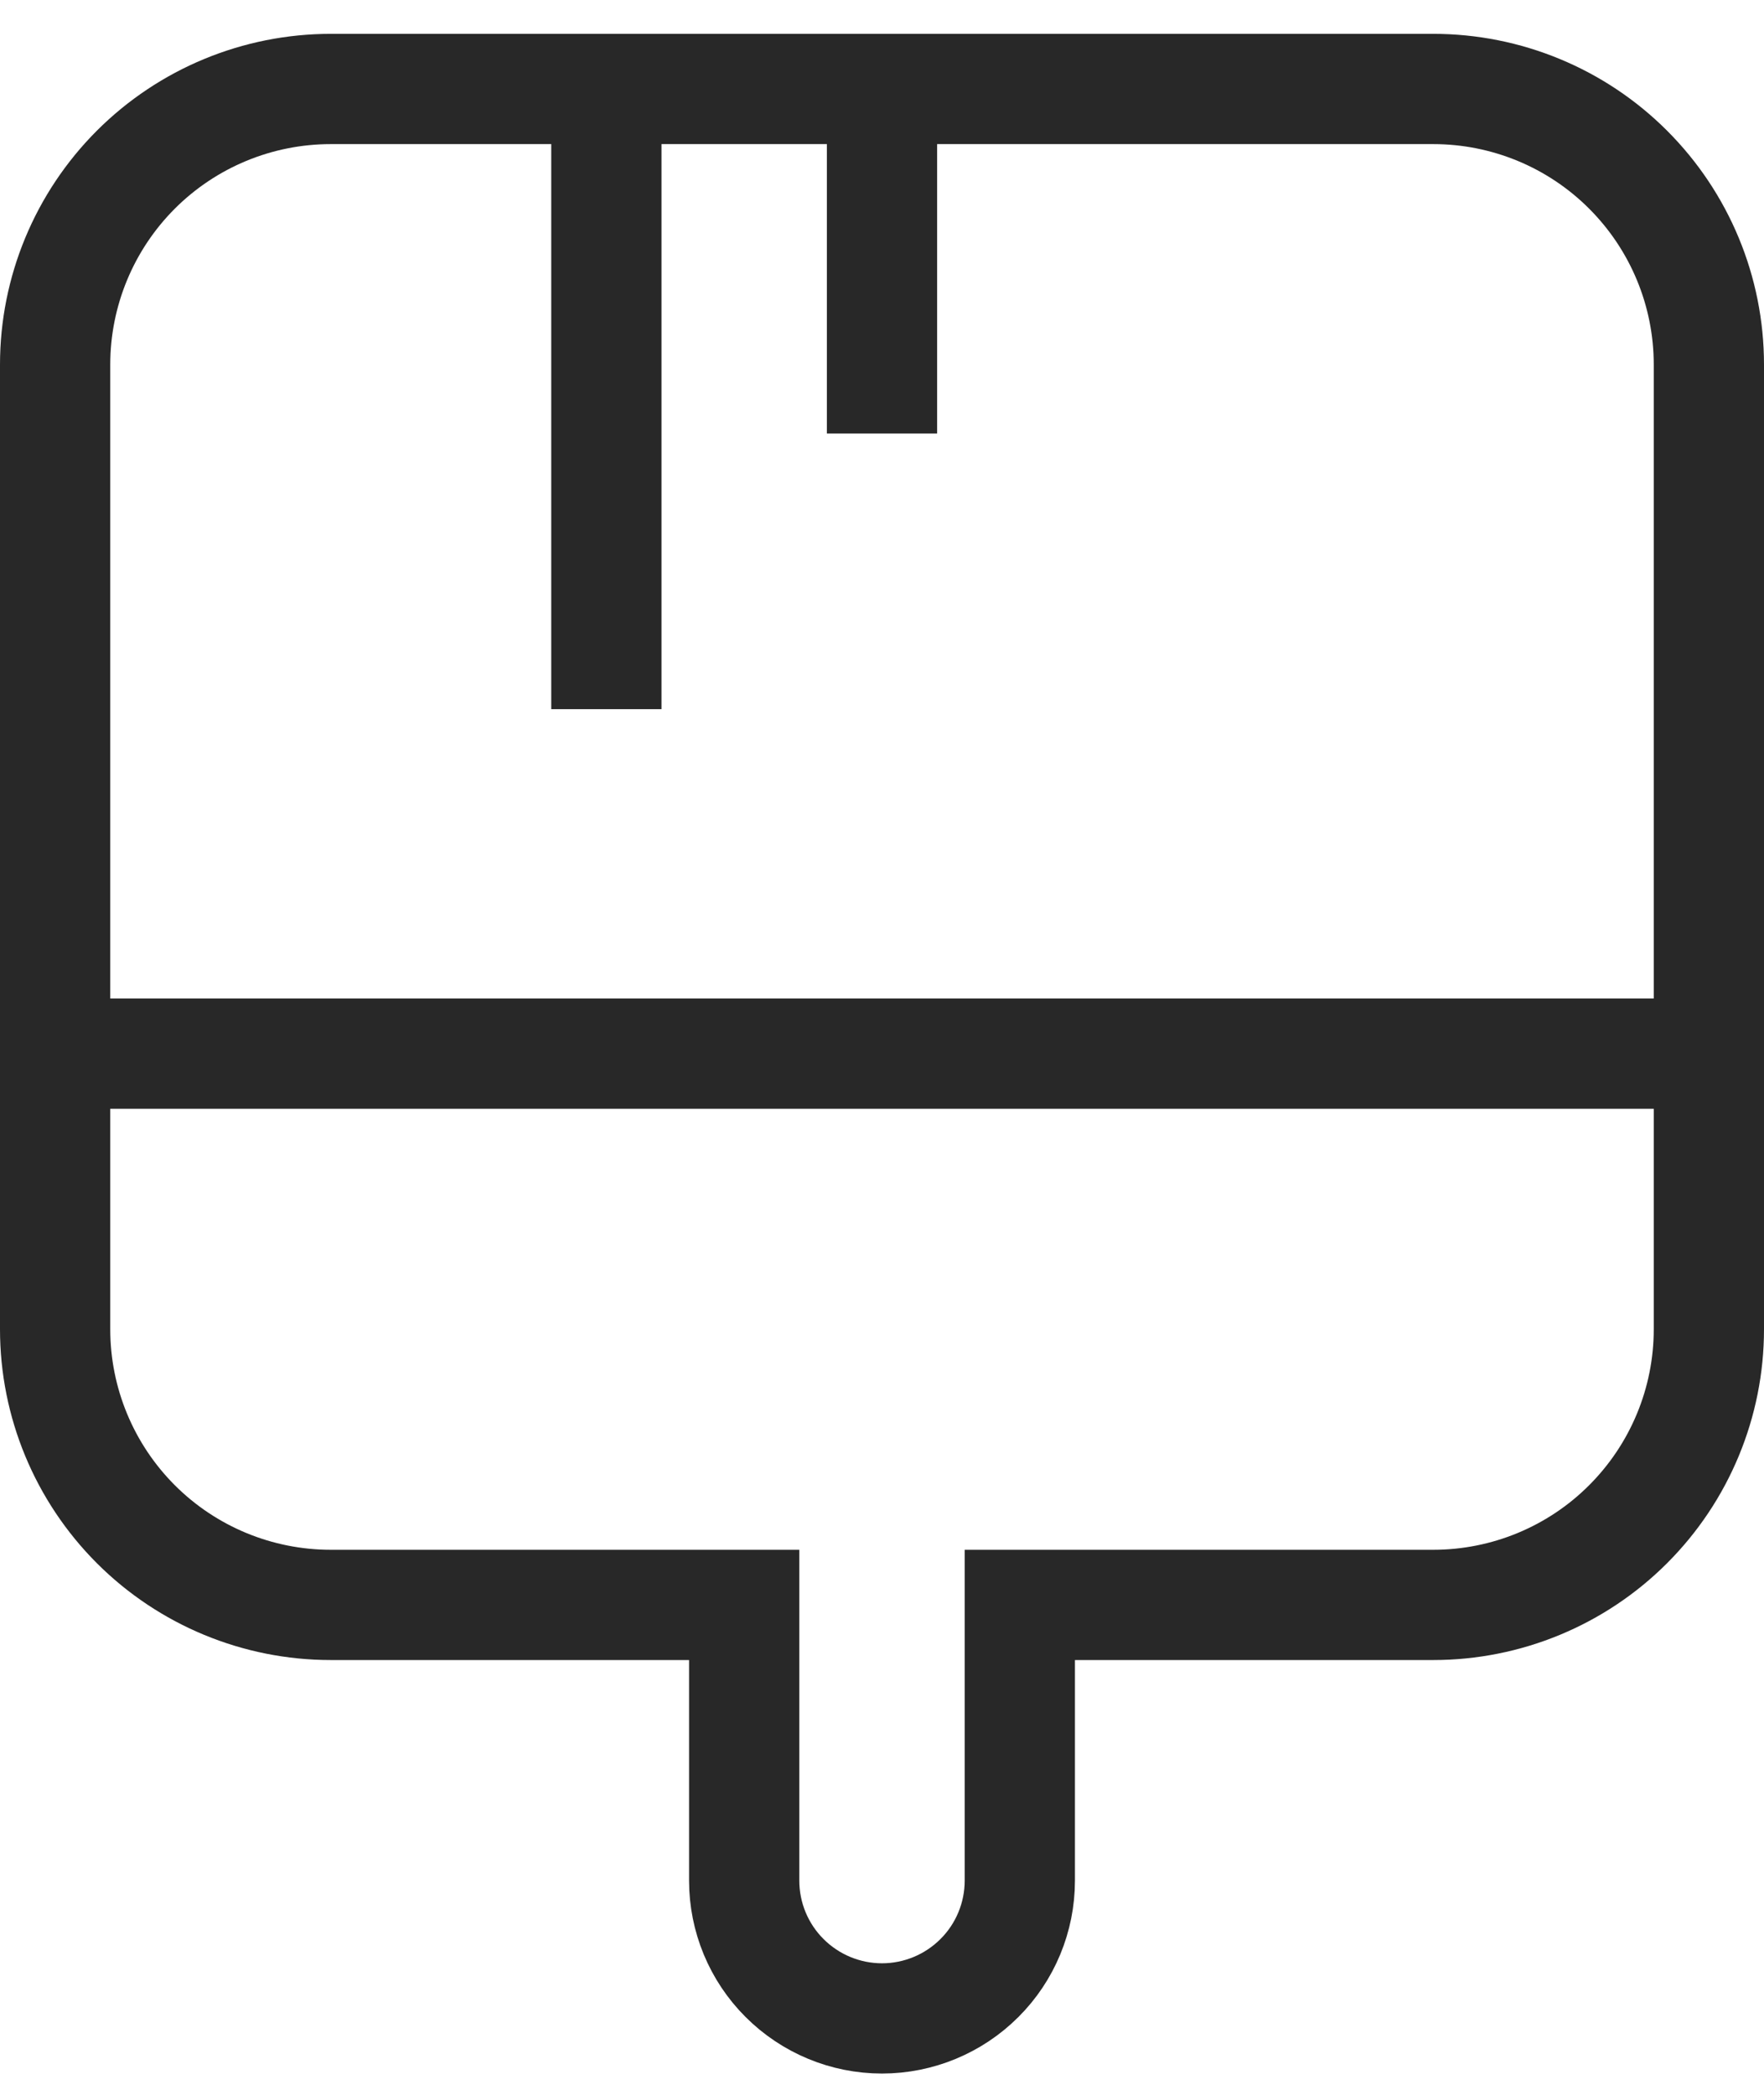<svg width="32" height="38" viewBox="0 0 32 38" fill="none" xmlns="http://www.w3.org/2000/svg">
<path d="M31 19.113V6.614C31 5.287 30.473 4.016 29.535 3.078C28.598 2.14 27.326 1.614 26 1.614H6C4.674 1.614 3.402 2.14 2.464 3.078C1.527 4.016 1 5.287 1 6.614V19.113M31 19.113H1M31 19.113V24.113C31 25.44 30.473 26.711 29.535 27.649C28.598 28.587 27.326 29.113 26 29.113H18.5V34.114C18.5 34.777 18.237 35.413 17.768 35.881C17.299 36.35 16.663 36.614 16 36.614C15.337 36.614 14.701 36.35 14.232 35.881C13.763 35.413 13.5 34.777 13.5 34.114V29.113H6C4.674 29.113 3.402 28.587 2.464 27.649C1.527 26.711 1 25.44 1 24.113V19.113M11 1.614V12.864M16 1.614V7.864" stroke="#282828" stroke-width="2"/>
</svg>
